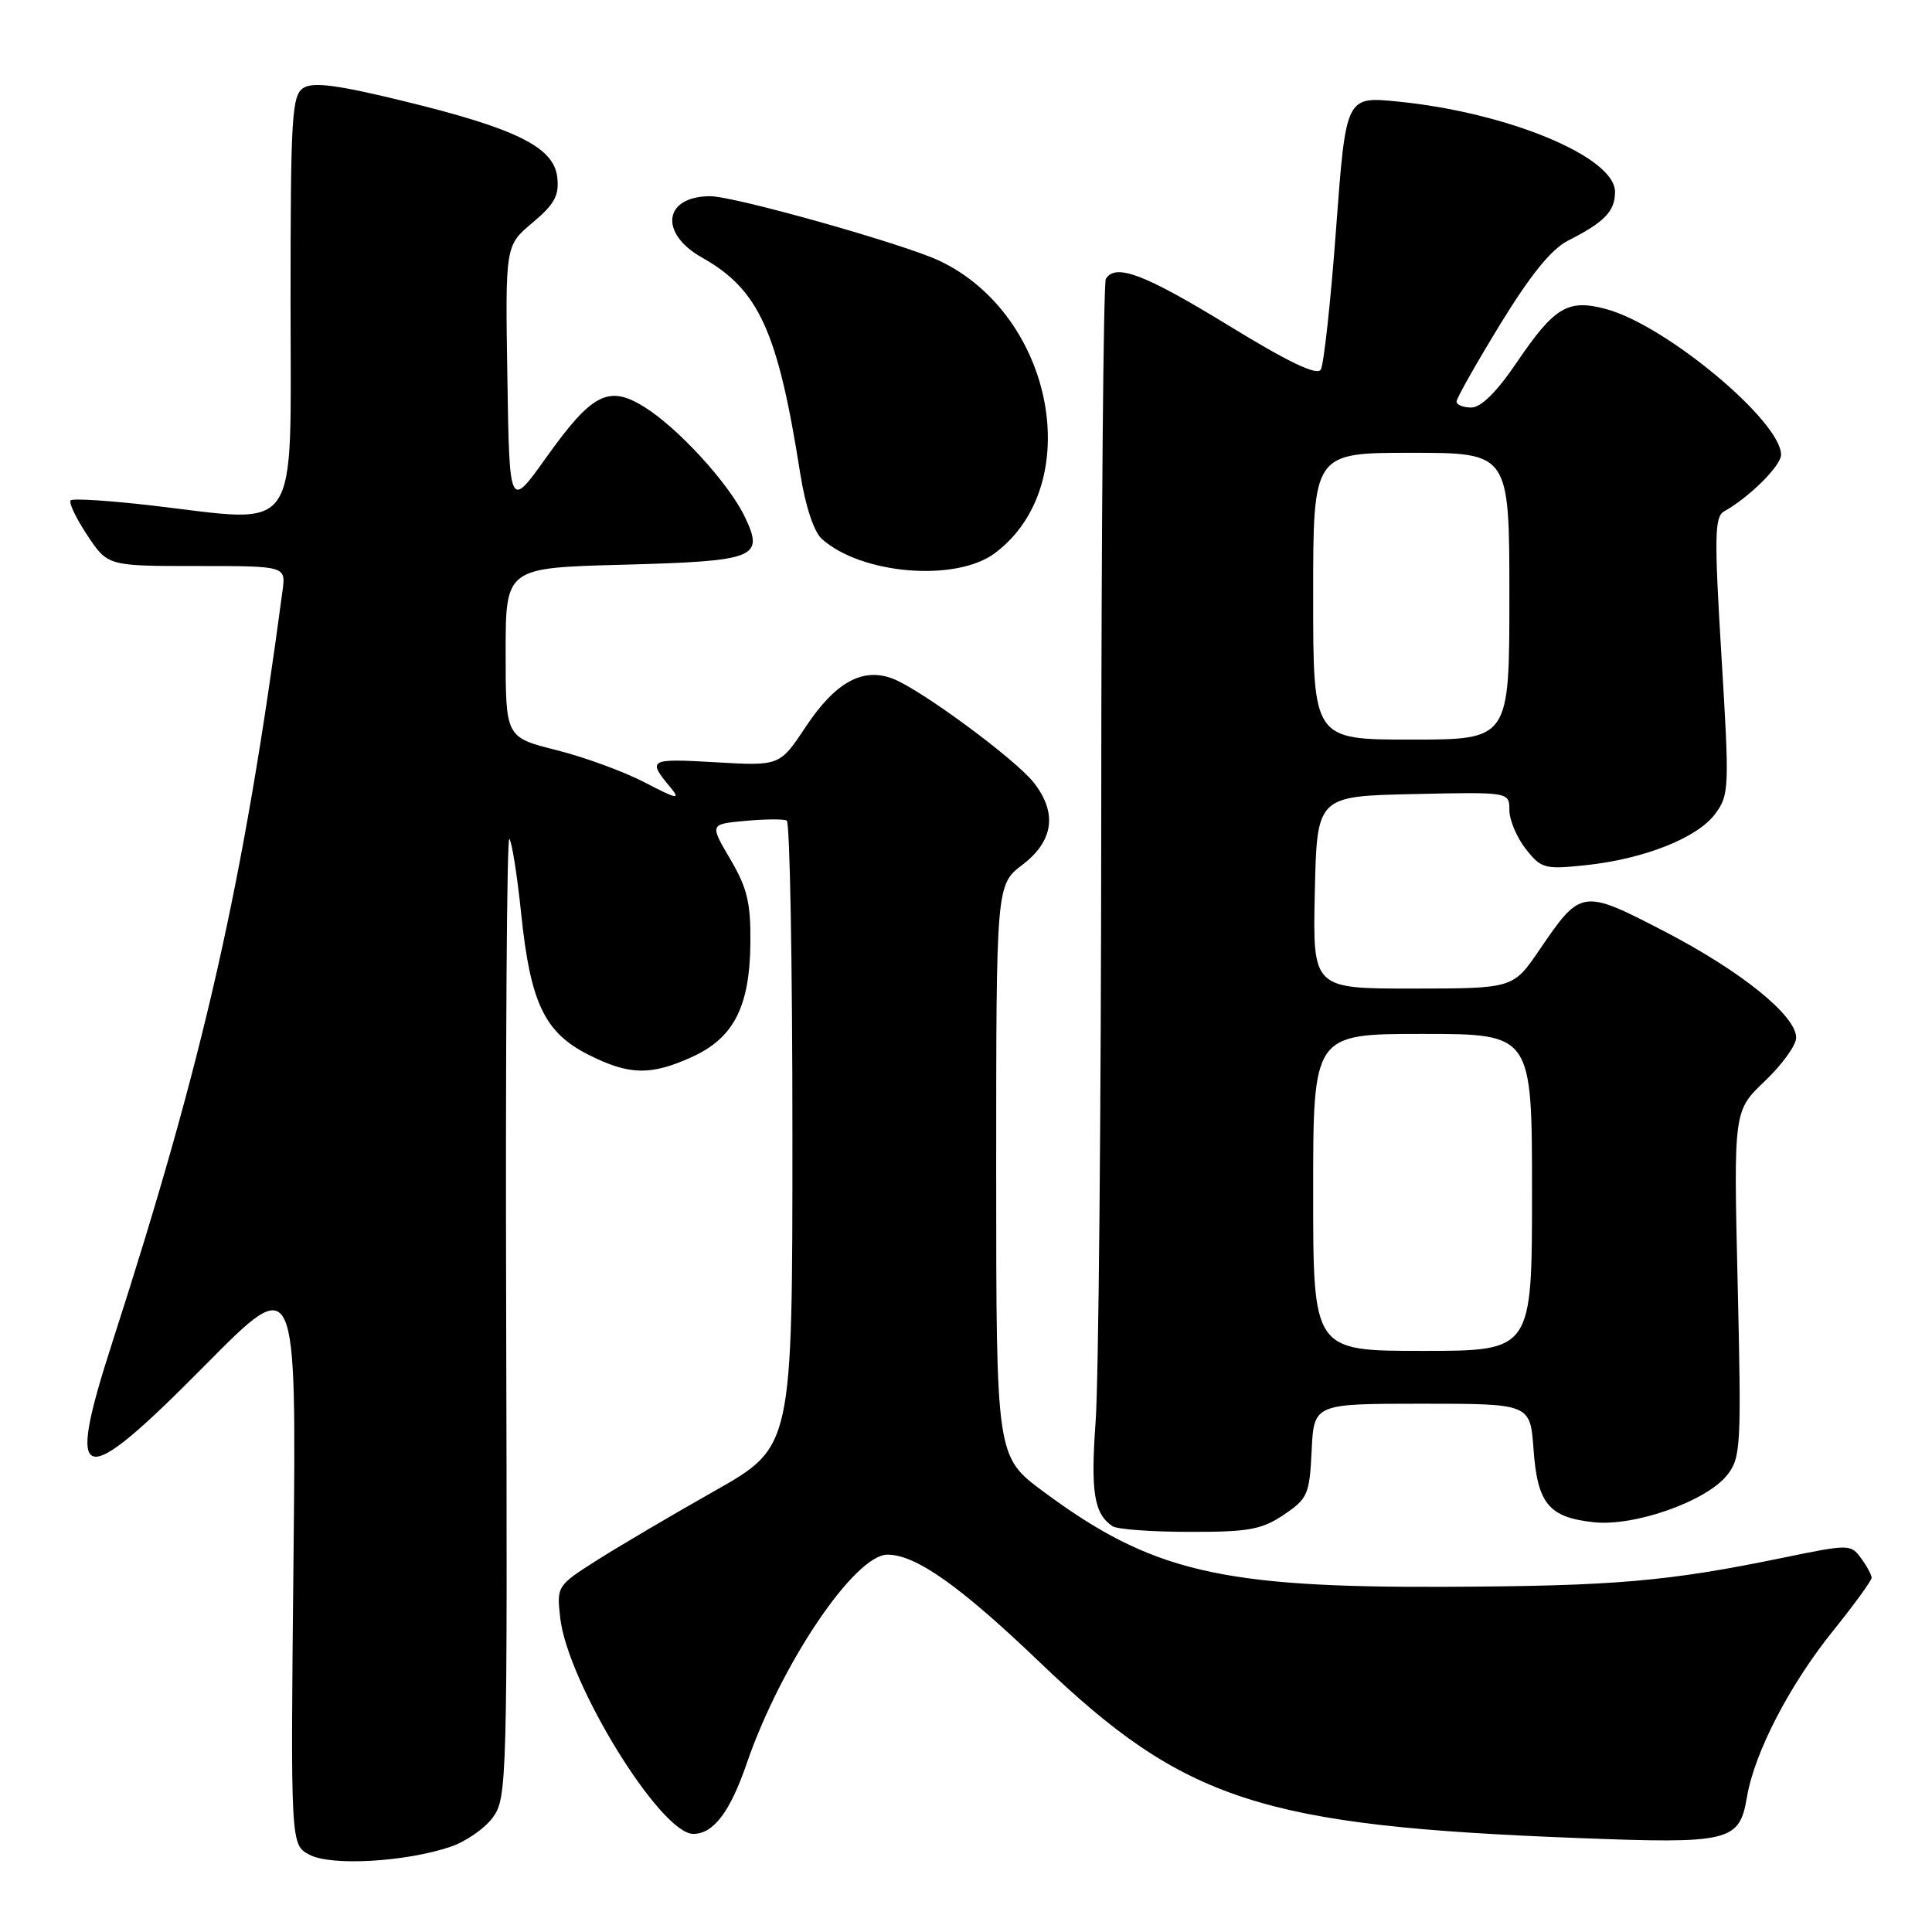 <?xml version="1.0" encoding="UTF-8" standalone="no"?>
<!DOCTYPE svg PUBLIC "-//W3C//DTD SVG 1.1//EN" "http://www.w3.org/Graphics/SVG/1.1/DTD/svg11.dtd" >
<svg xmlns="http://www.w3.org/2000/svg" xmlns:xlink="http://www.w3.org/1999/xlink" version="1.1" viewBox="0 0 256 256">
 <g >
 <path fill="currentColor"
d=" M 59.66 244.72 C 61.67 244.05 64.20 242.31 65.28 240.85 C 67.19 238.26 67.24 236.45 67.07 174.37 C 66.97 139.27 67.16 110.82 67.49 111.16 C 67.82 111.49 68.53 115.96 69.06 121.08 C 70.28 132.89 72.16 136.82 77.96 139.75 C 83.37 142.48 86.21 142.54 91.68 140.06 C 97.21 137.55 99.34 133.42 99.43 125.00 C 99.49 119.64 99.02 117.68 96.77 113.85 C 94.03 109.20 94.03 109.20 98.77 108.77 C 101.37 108.53 103.84 108.51 104.25 108.73 C 104.66 108.94 105.00 127.70 105.00 150.42 C 105.00 191.72 105.00 191.72 94.75 197.52 C 89.11 200.71 82.08 204.85 79.13 206.72 C 73.81 210.10 73.76 210.17 74.23 214.37 C 75.21 223.00 87.52 243.00 91.86 243.00 C 94.53 243.00 96.73 240.11 98.94 233.68 C 103.47 220.50 113.25 206.00 117.60 206.00 C 121.35 206.00 127.20 210.13 137.84 220.32 C 156.96 238.64 167.10 241.94 209.10 243.55 C 229.24 244.33 230.48 244.03 231.48 238.12 C 232.47 232.24 237.12 223.26 242.87 216.12 C 245.69 212.61 248.00 209.44 248.00 209.06 C 248.00 208.69 247.37 207.52 246.60 206.47 C 245.24 204.61 245.02 204.60 236.35 206.39 C 220.90 209.57 214.04 210.16 191.50 210.26 C 161.63 210.39 152.53 208.23 138.25 197.64 C 132.00 193.00 132.00 193.00 132.00 155.12 C 132.00 117.24 132.00 117.24 135.50 114.57 C 139.61 111.43 140.12 107.70 136.98 103.70 C 134.53 100.58 121.95 91.31 118.28 89.92 C 114.29 88.40 110.67 90.41 106.74 96.34 C 103.31 101.50 103.31 101.50 94.75 101.00 C 85.95 100.49 85.73 100.62 88.90 104.41 C 90.22 105.99 89.63 105.87 85.50 103.71 C 82.75 102.27 77.46 100.33 73.75 99.40 C 67.00 97.70 67.00 97.70 67.00 86.47 C 67.00 75.24 67.00 75.24 82.49 74.83 C 100.21 74.35 101.29 73.93 98.70 68.50 C 96.58 64.05 89.81 56.66 85.31 53.88 C 80.62 50.99 78.43 52.13 72.35 60.66 C 67.50 67.46 67.50 67.46 67.23 50.00 C 66.95 32.54 66.95 32.54 70.56 29.51 C 73.49 27.05 74.11 25.90 73.84 23.49 C 73.39 19.49 68.41 17.03 53.43 13.38 C 44.74 11.26 41.49 10.83 40.21 11.65 C 38.67 12.62 38.50 15.39 38.50 40.11 C 38.50 71.55 40.03 69.30 20.19 66.99 C 14.52 66.33 9.65 66.02 9.36 66.30 C 9.08 66.59 10.07 68.66 11.56 70.91 C 14.27 75.00 14.27 75.00 26.07 75.00 C 37.87 75.00 37.87 75.00 37.44 78.25 C 32.24 117.23 27.03 140.24 14.88 177.88 C 8.61 197.31 10.51 197.76 27.25 180.83 C 39.28 168.67 39.28 168.67 38.89 206.55 C 38.50 244.43 38.50 244.43 41.00 245.76 C 43.84 247.28 53.67 246.73 59.66 244.72 Z  M 170.10 200.72 C 173.28 198.58 173.52 198.03 173.80 192.22 C 174.10 186.00 174.10 186.00 188.43 186.00 C 202.76 186.00 202.76 186.00 203.20 192.03 C 203.72 199.24 205.21 201.05 211.15 201.70 C 216.57 202.30 226.13 198.92 228.87 195.44 C 230.67 193.15 230.75 191.61 230.25 170.10 C 229.71 147.20 229.71 147.20 233.85 143.25 C 236.13 141.08 238.00 138.50 238.00 137.50 C 238.00 134.57 230.69 128.67 220.54 123.41 C 209.64 117.76 209.48 117.79 204.00 125.84 C 200.50 130.98 200.50 130.98 187.22 130.99 C 173.94 131.00 173.94 131.00 174.22 118.25 C 174.50 105.50 174.50 105.50 187.25 105.22 C 200.00 104.94 200.00 104.94 200.00 107.34 C 200.00 108.65 200.98 110.97 202.17 112.49 C 204.21 115.09 204.68 115.21 210.05 114.65 C 217.79 113.84 224.88 111.05 227.25 107.87 C 229.14 105.34 229.17 104.49 228.10 86.91 C 227.14 71.12 227.19 68.47 228.44 67.77 C 231.79 65.90 236.00 61.71 236.00 60.26 C 236.00 55.81 220.73 43.08 212.84 40.96 C 207.76 39.59 206.00 40.63 200.98 48.02 C 198.34 51.92 196.24 54.00 194.96 54.00 C 193.88 54.00 193.00 53.64 193.00 53.21 C 193.00 52.77 195.61 48.16 198.79 42.96 C 202.80 36.42 205.57 33.00 207.78 31.88 C 212.60 29.44 214.00 27.99 214.00 25.42 C 214.00 20.79 199.77 14.89 185.16 13.45 C 178.34 12.78 178.34 12.78 177.04 30.29 C 176.33 39.92 175.41 48.33 175.01 48.98 C 174.50 49.80 170.71 47.99 162.71 43.08 C 151.65 36.32 147.82 34.86 146.53 36.95 C 146.21 37.47 145.93 69.53 145.92 108.20 C 145.90 146.86 145.57 182.91 145.18 188.30 C 144.50 197.72 144.96 200.57 147.41 202.23 C 148.01 202.64 152.60 202.98 157.60 202.98 C 165.44 203.00 167.18 202.68 170.10 200.72 Z  M 131.79 73.32 C 143.94 64.31 139.69 41.78 124.49 34.56 C 119.81 32.34 97.32 26.00 94.12 26.00 C 87.93 26.00 87.28 30.91 93.04 34.14 C 100.55 38.37 103.07 43.89 106.02 62.66 C 106.71 67.03 107.83 70.44 108.89 71.40 C 114.09 76.10 126.62 77.15 131.79 73.32 Z  M 174.00 158.00 C 174.00 137.00 174.00 137.00 188.50 137.00 C 203.00 137.00 203.00 137.00 203.00 158.00 C 203.00 179.00 203.00 179.00 188.50 179.00 C 174.00 179.00 174.00 179.00 174.00 158.00 Z  M 174.00 79.00 C 174.00 60.00 174.00 60.00 187.00 60.00 C 200.00 60.00 200.00 60.00 200.00 79.00 C 200.00 98.00 200.00 98.00 187.00 98.00 C 174.00 98.00 174.00 98.00 174.00 79.00 Z "/>
</g>
</svg>